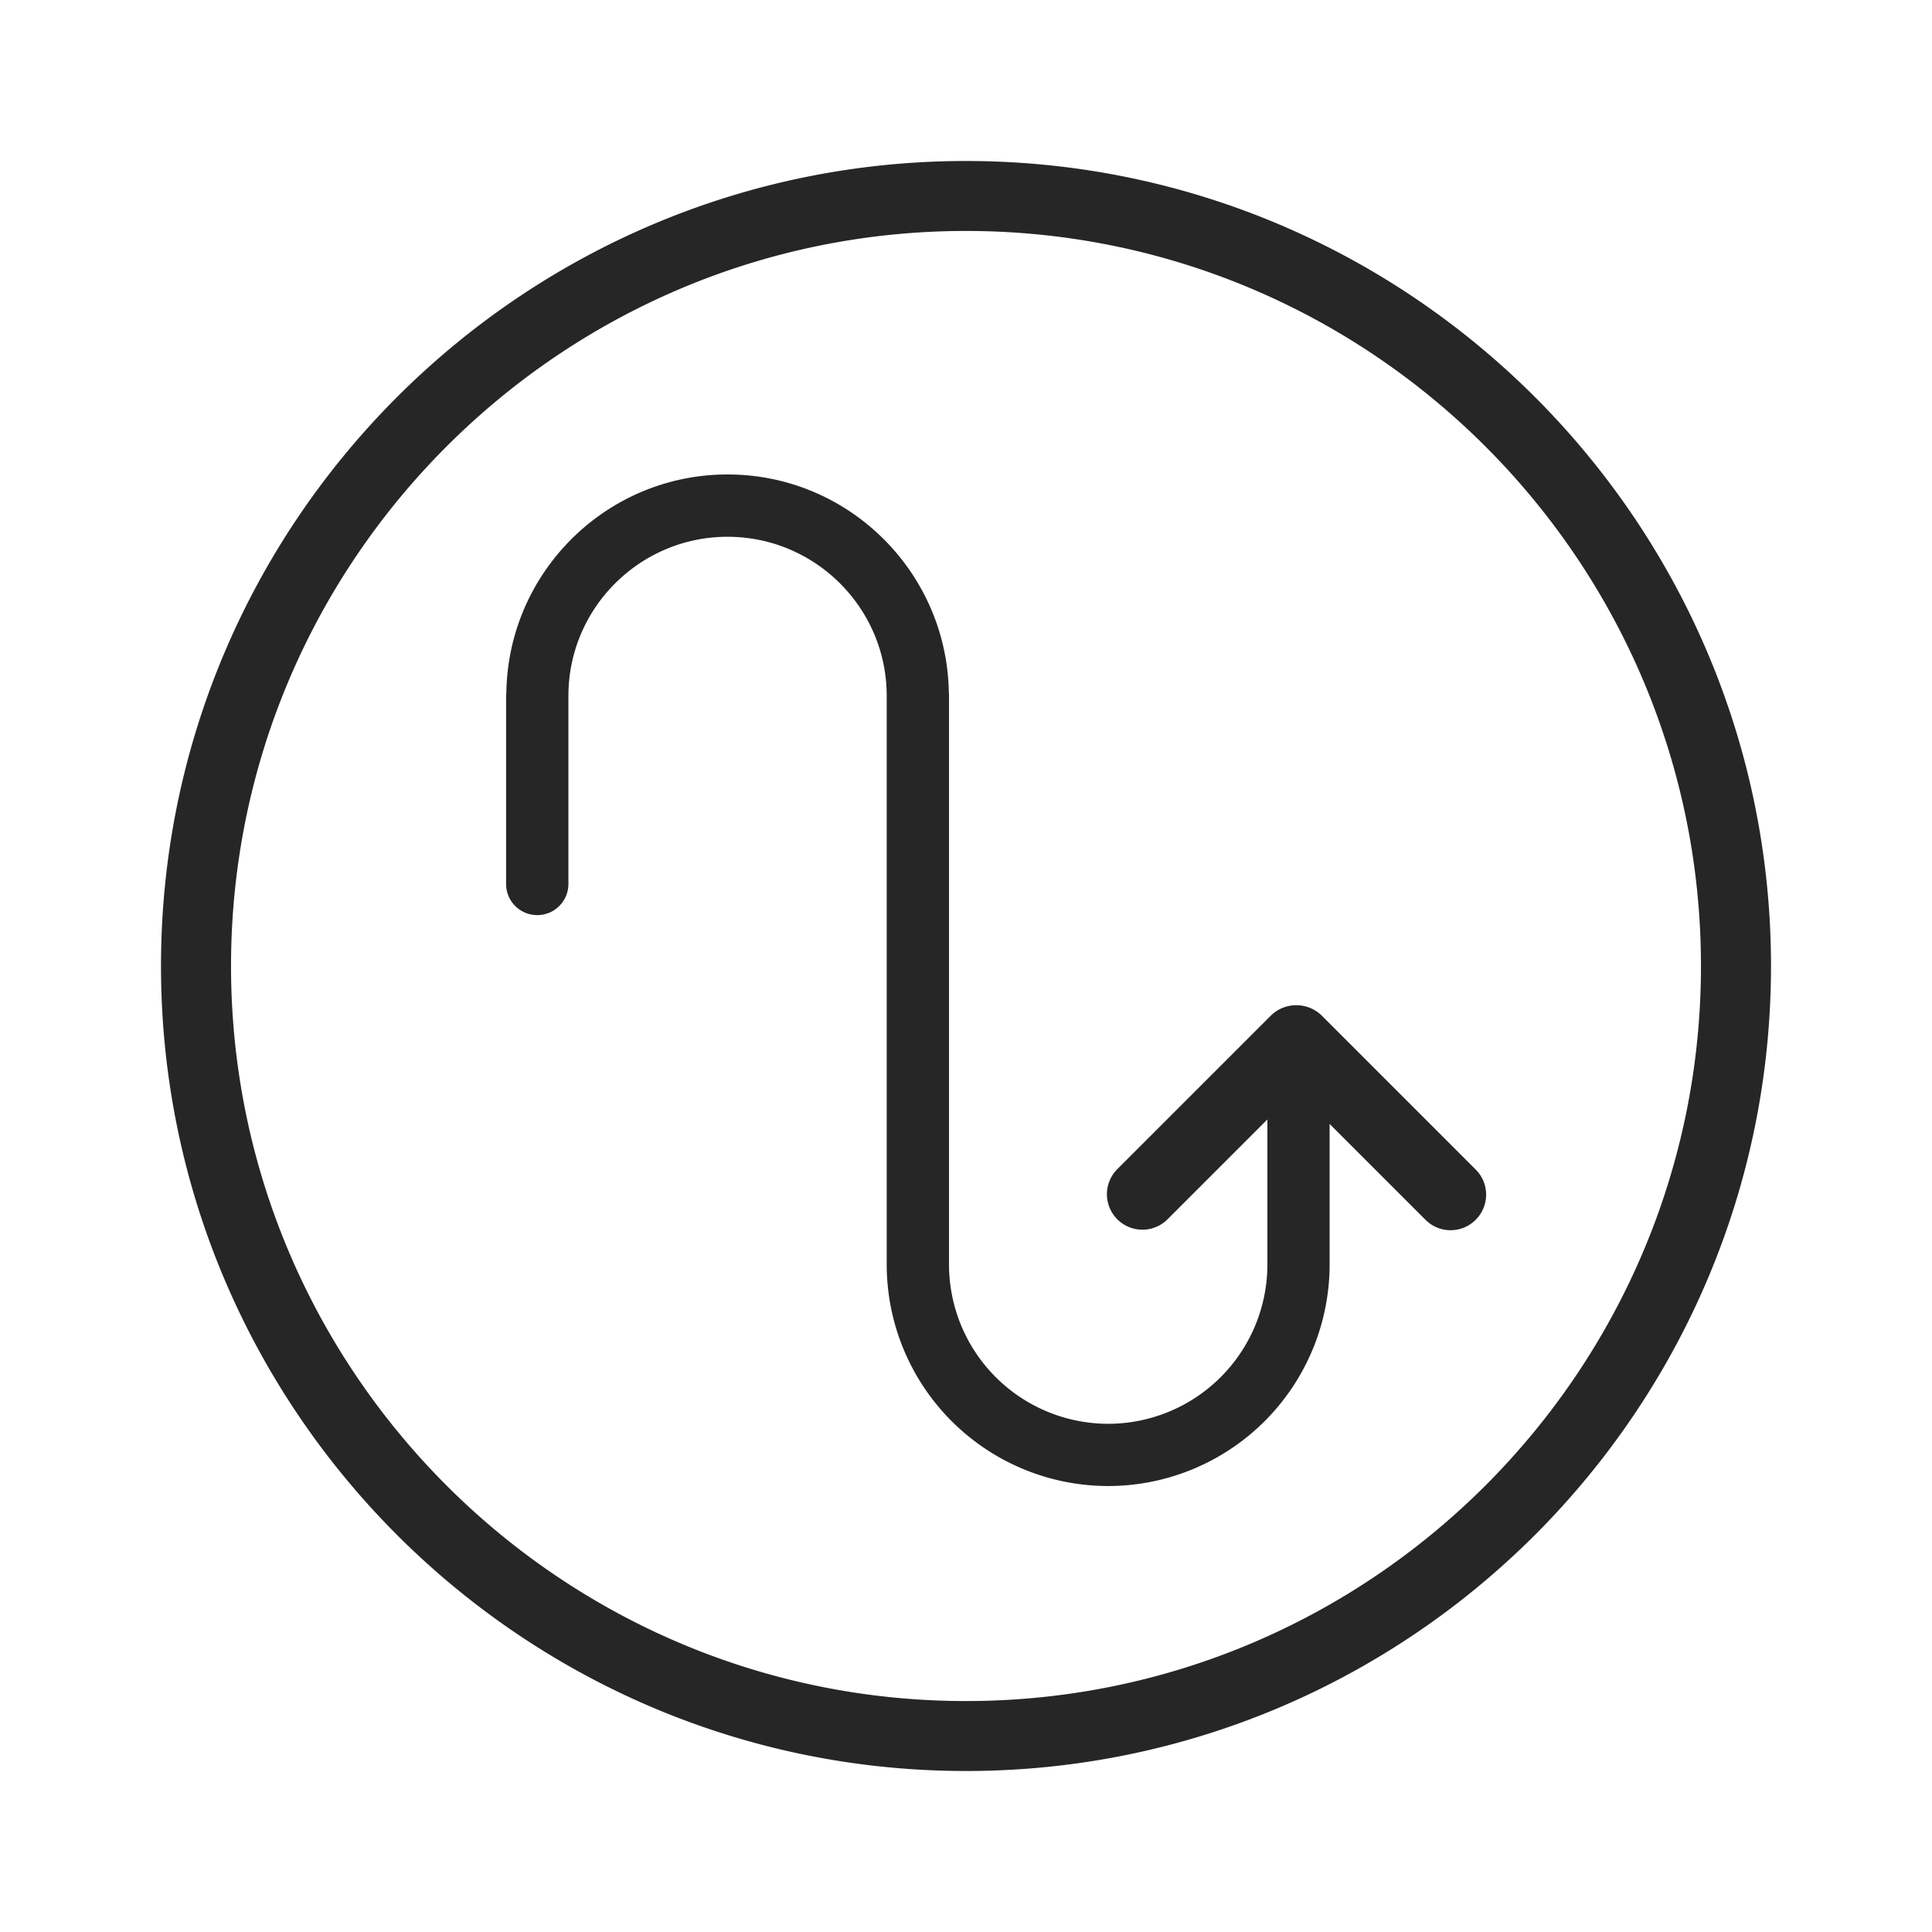 <svg xmlns="http://www.w3.org/2000/svg" width="24" height="24" viewBox="0 0 24 24"><path d="M12 2C6.486 2 2 6.486 2 12s4.486 10 10 10 10-4.486 10-10S17.514 2 12 2zm0 19.131c-5.034 0-9.13-4.096-9.13-9.131S6.966 2.869 12 2.869c5.034 0 9.13 4.096 9.13 9.131s-4.096 9.131-9.13 9.131zm6.331-5.978a.44.44 0 0 1-.623 0l-1.191-1.191v1.748a2.753 2.753 0 0 1-2.751 2.75 2.753 2.753 0 0 1-2.751-2.75V8.644c0-1.09-.887-1.976-1.977-1.976s-1.977.887-1.977 1.976v2.337a.387.387 0 1 1-.774 0V8.618h.003c.015-1.505 1.24-2.724 2.748-2.724s2.733 1.219 2.749 2.724h.002v7.092a1.98 1.98 0 0 0 1.977 1.977 1.98 1.98 0 0 0 1.978-1.977v-1.804l-1.241 1.241a.44.44 0 1 1-.623-.624l1.911-1.911a.452.452 0 0 1 .624 0l1.917 1.917a.44.44 0 0 1-.001.624z" fill="#262626"/></svg>